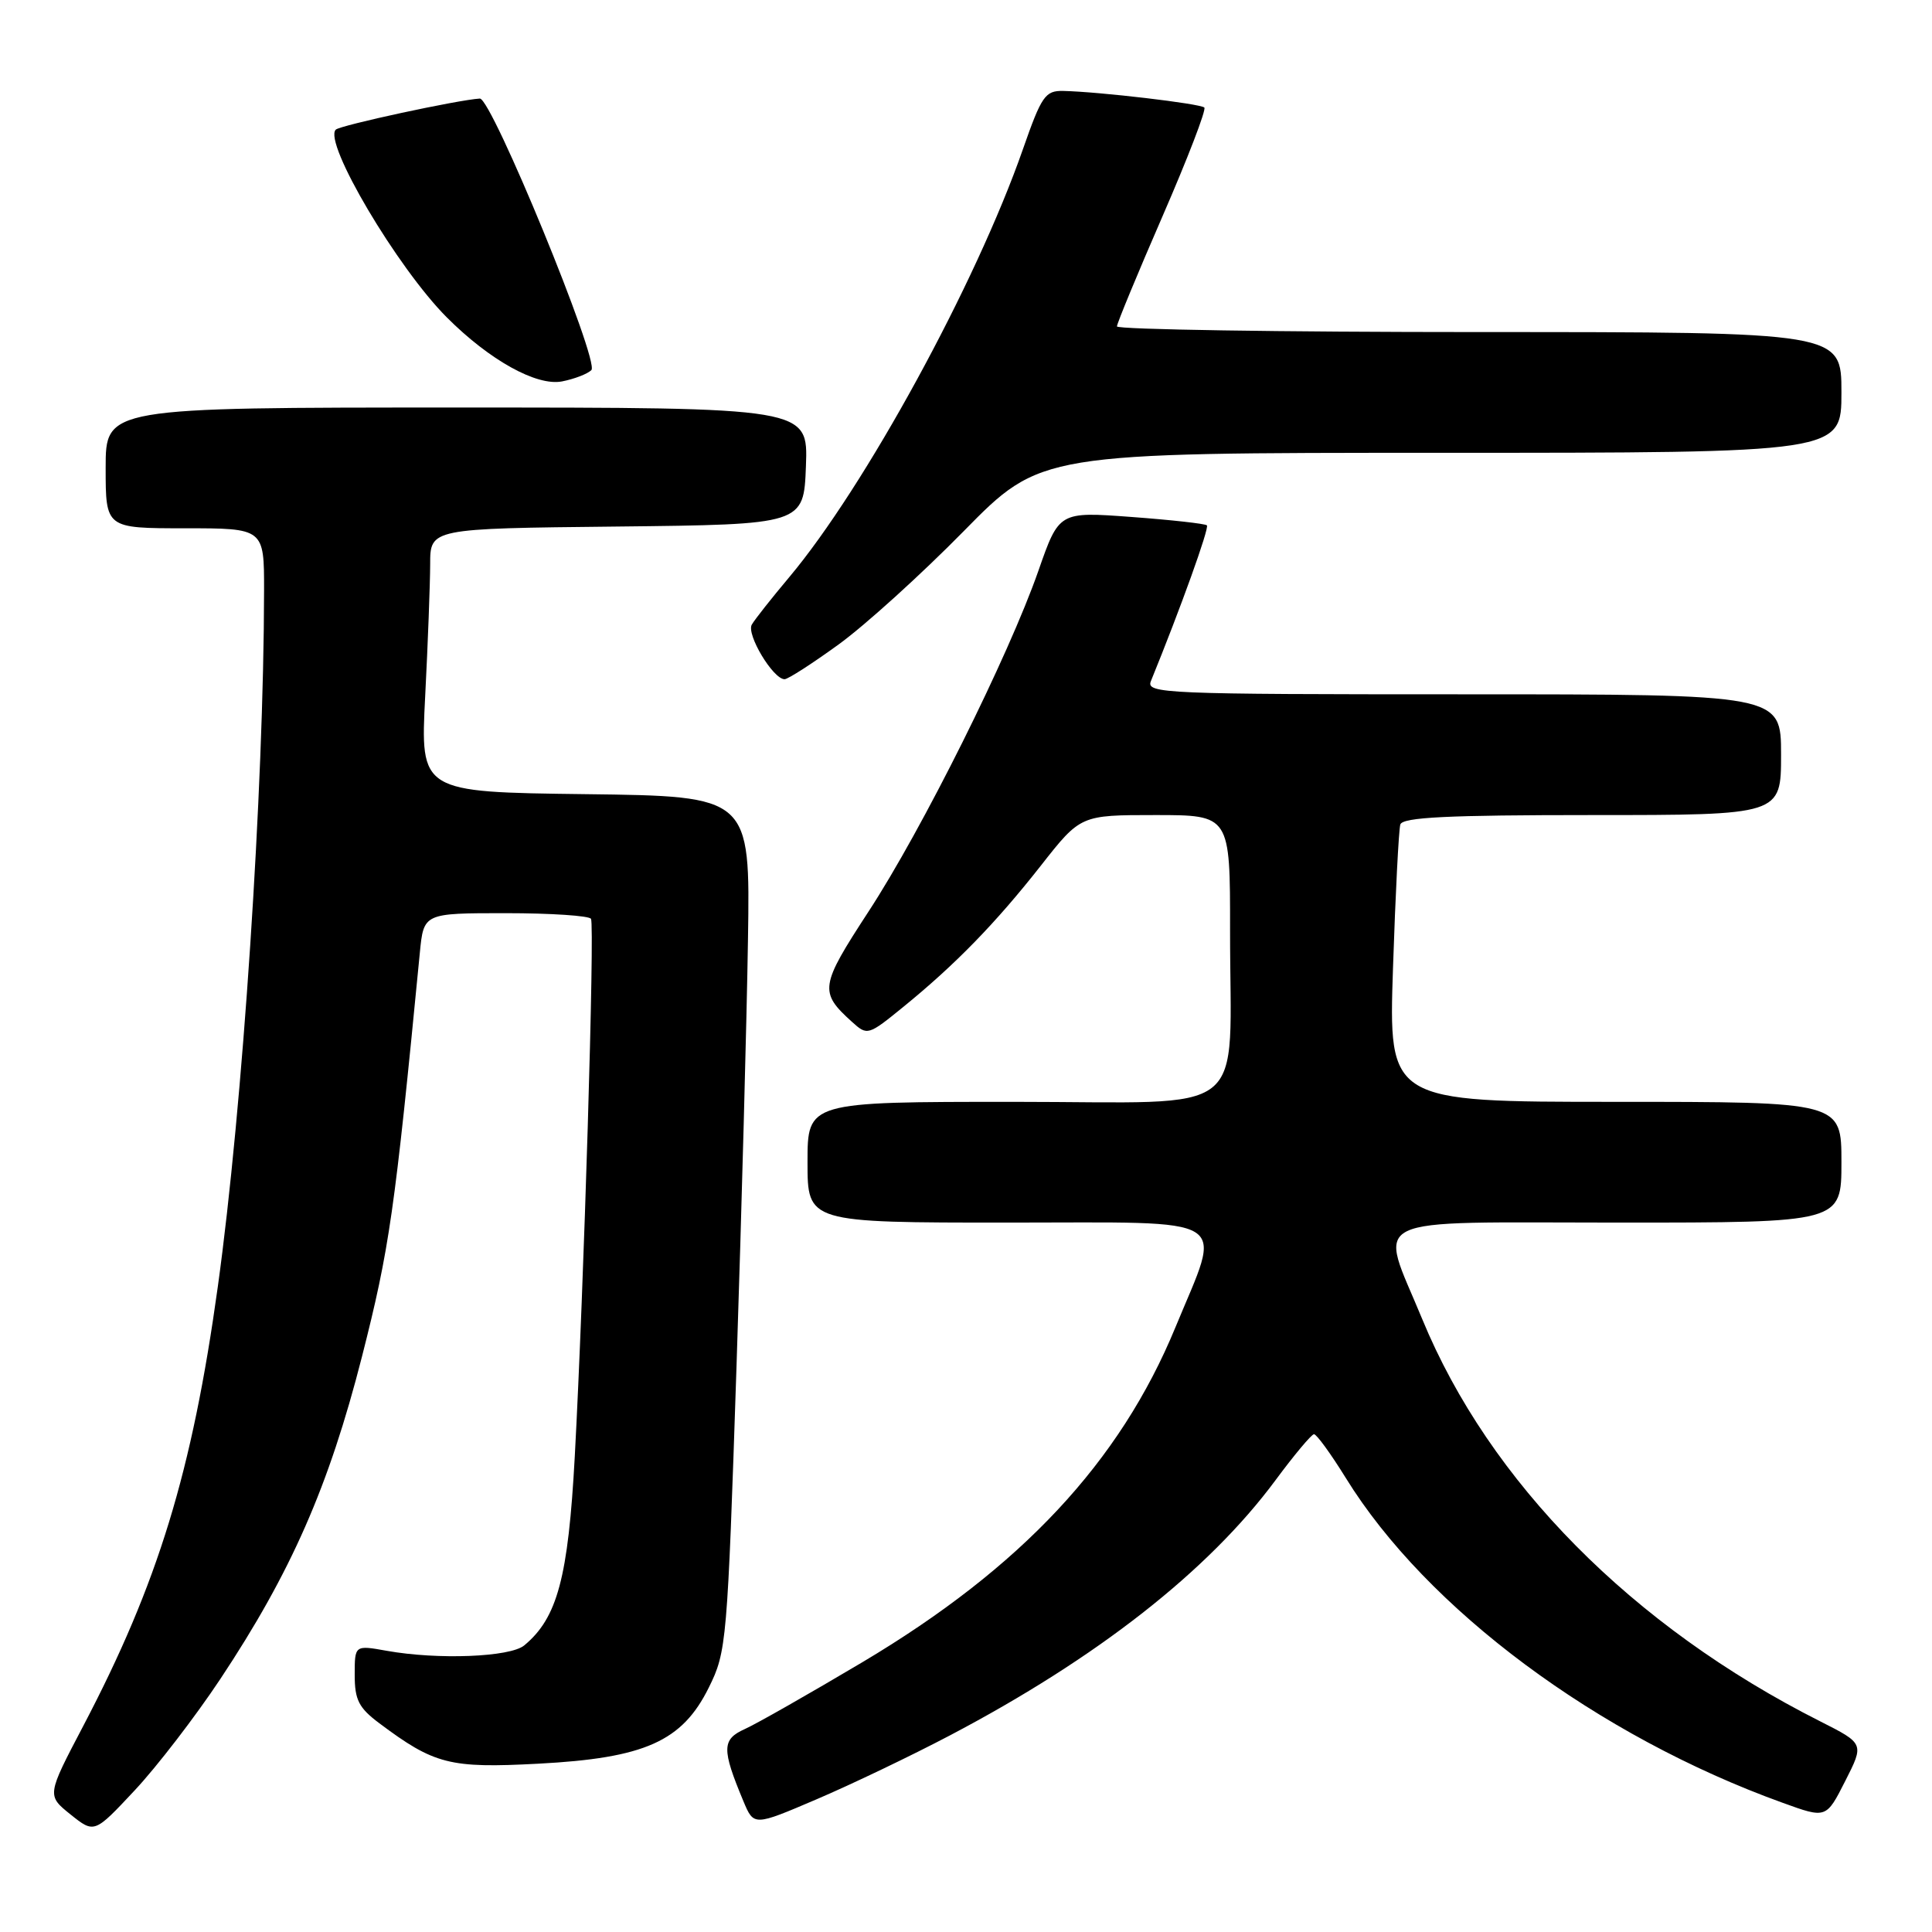 <?xml version="1.0" encoding="UTF-8" standalone="no"?>
<!DOCTYPE svg PUBLIC "-//W3C//DTD SVG 1.1//EN" "http://www.w3.org/Graphics/SVG/1.1/DTD/svg11.dtd" >
<svg xmlns="http://www.w3.org/2000/svg" xmlns:xlink="http://www.w3.org/1999/xlink" version="1.1" viewBox="0 0 256 256">
 <g >
 <path fill="currentColor"
d=" M 29.18 222.50 C 38.57 208.35 43.57 196.97 47.96 179.77 C 51.61 165.42 52.28 160.77 55.63 126.25 C 56.14 121.00 56.14 121.00 67.01 121.00 C 72.99 121.00 78.08 121.34 78.31 121.75 C 78.82 122.63 77.37 170.62 76.16 193.00 C 75.29 209.02 73.86 214.38 69.47 218.02 C 67.60 219.58 58.02 219.95 51.25 218.74 C 47.00 217.98 47.00 217.98 47.00 221.94 C 47.00 225.24 47.54 226.30 50.25 228.33 C 57.55 233.80 59.60 234.32 71.30 233.70 C 85.43 232.96 90.39 230.75 93.92 223.61 C 96.28 218.86 96.38 217.66 97.59 181.11 C 98.27 160.42 98.95 134.95 99.11 124.50 C 99.41 105.50 99.41 105.50 77.55 105.23 C 55.69 104.96 55.69 104.96 56.34 92.23 C 56.70 85.23 56.99 77.37 57.00 74.77 C 57.00 70.03 57.00 70.03 81.75 69.77 C 106.50 69.50 106.50 69.50 106.79 61.75 C 107.08 54.00 107.08 54.00 60.54 54.00 C 14.00 54.00 14.00 54.00 14.00 62.00 C 14.00 70.00 14.00 70.00 24.50 70.00 C 35.00 70.00 35.00 70.00 34.99 78.25 C 34.96 104.56 32.16 146.74 28.86 170.50 C 25.46 195.04 20.94 209.81 11.03 228.70 C 6.20 237.90 6.20 237.90 9.35 240.43 C 12.50 242.95 12.50 242.95 17.85 237.23 C 20.80 234.08 25.89 227.45 29.18 222.50 Z  M 125.87 229.95 C 145.37 219.70 160.11 208.15 169.00 196.15 C 171.47 192.81 173.77 190.06 174.11 190.04 C 174.44 190.02 176.34 192.63 178.32 195.83 C 189.04 213.20 211.68 230.04 236.24 238.89 C 241.98 240.97 241.98 240.97 244.50 236.00 C 247.02 231.04 247.02 231.04 241.19 228.09 C 216.28 215.52 197.35 196.38 188.45 174.78 C 182.68 160.77 180.17 162.00 214.50 162.00 C 244.00 162.00 244.00 162.00 244.00 154.00 C 244.00 146.00 244.00 146.00 214.00 146.00 C 183.99 146.00 183.99 146.00 184.58 128.25 C 184.90 118.49 185.34 109.94 185.55 109.25 C 185.85 108.29 191.82 108.00 210.97 108.00 C 236.00 108.00 236.00 108.00 236.00 100.00 C 236.00 92.00 236.00 92.00 193.89 92.00 C 154.19 92.00 151.83 91.90 152.50 90.25 C 156.41 80.66 160.27 69.94 159.92 69.61 C 159.69 69.39 155.19 68.89 149.92 68.50 C 140.33 67.79 140.33 67.79 137.59 75.64 C 133.66 86.89 122.18 109.94 115.07 120.81 C 108.64 130.67 108.52 131.45 112.89 135.40 C 114.93 137.25 115.03 137.22 119.73 133.39 C 126.63 127.77 131.93 122.32 137.92 114.70 C 143.18 108.00 143.18 108.00 153.09 108.00 C 163.00 108.00 163.00 108.00 162.99 123.25 C 162.97 148.56 166.19 146.00 134.37 146.00 C 107.00 146.00 107.00 146.00 107.00 154.00 C 107.00 162.00 107.00 162.00 133.58 162.00 C 163.92 162.00 161.97 160.78 155.74 175.90 C 148.38 193.74 135.33 207.71 114.29 220.24 C 107.25 224.42 100.23 228.42 98.69 229.11 C 95.64 230.48 95.62 231.76 98.51 238.68 C 99.89 241.97 99.89 241.97 108.19 238.42 C 112.76 236.47 120.72 232.66 125.87 229.95 Z  M 111.14 85.38 C 114.64 82.84 122.09 76.09 127.70 70.38 C 137.90 60.00 137.90 60.00 190.95 60.00 C 244.00 60.00 244.00 60.00 244.00 52.00 C 244.00 44.00 244.00 44.00 196.00 44.00 C 169.60 44.00 148.00 43.66 148.00 43.25 C 148.01 42.84 150.73 36.26 154.05 28.63 C 157.37 21.00 159.86 14.53 159.58 14.25 C 159.06 13.73 145.61 12.15 140.88 12.05 C 138.50 12.00 138.01 12.71 135.55 19.75 C 129.33 37.58 114.59 64.56 104.56 76.50 C 102.25 79.25 100.02 82.07 99.62 82.76 C 98.86 84.04 102.44 90.00 103.96 90.00 C 104.41 90.00 107.64 87.92 111.14 85.38 Z  M 78.36 49.04 C 79.49 47.91 65.14 12.97 63.58 13.06 C 60.75 13.22 45.07 16.60 44.49 17.18 C 42.81 18.86 52.65 35.49 59.20 42.05 C 64.87 47.73 71.10 51.19 74.47 50.54 C 76.10 50.22 77.85 49.55 78.36 49.04 Z "/>
</g>
</svg>